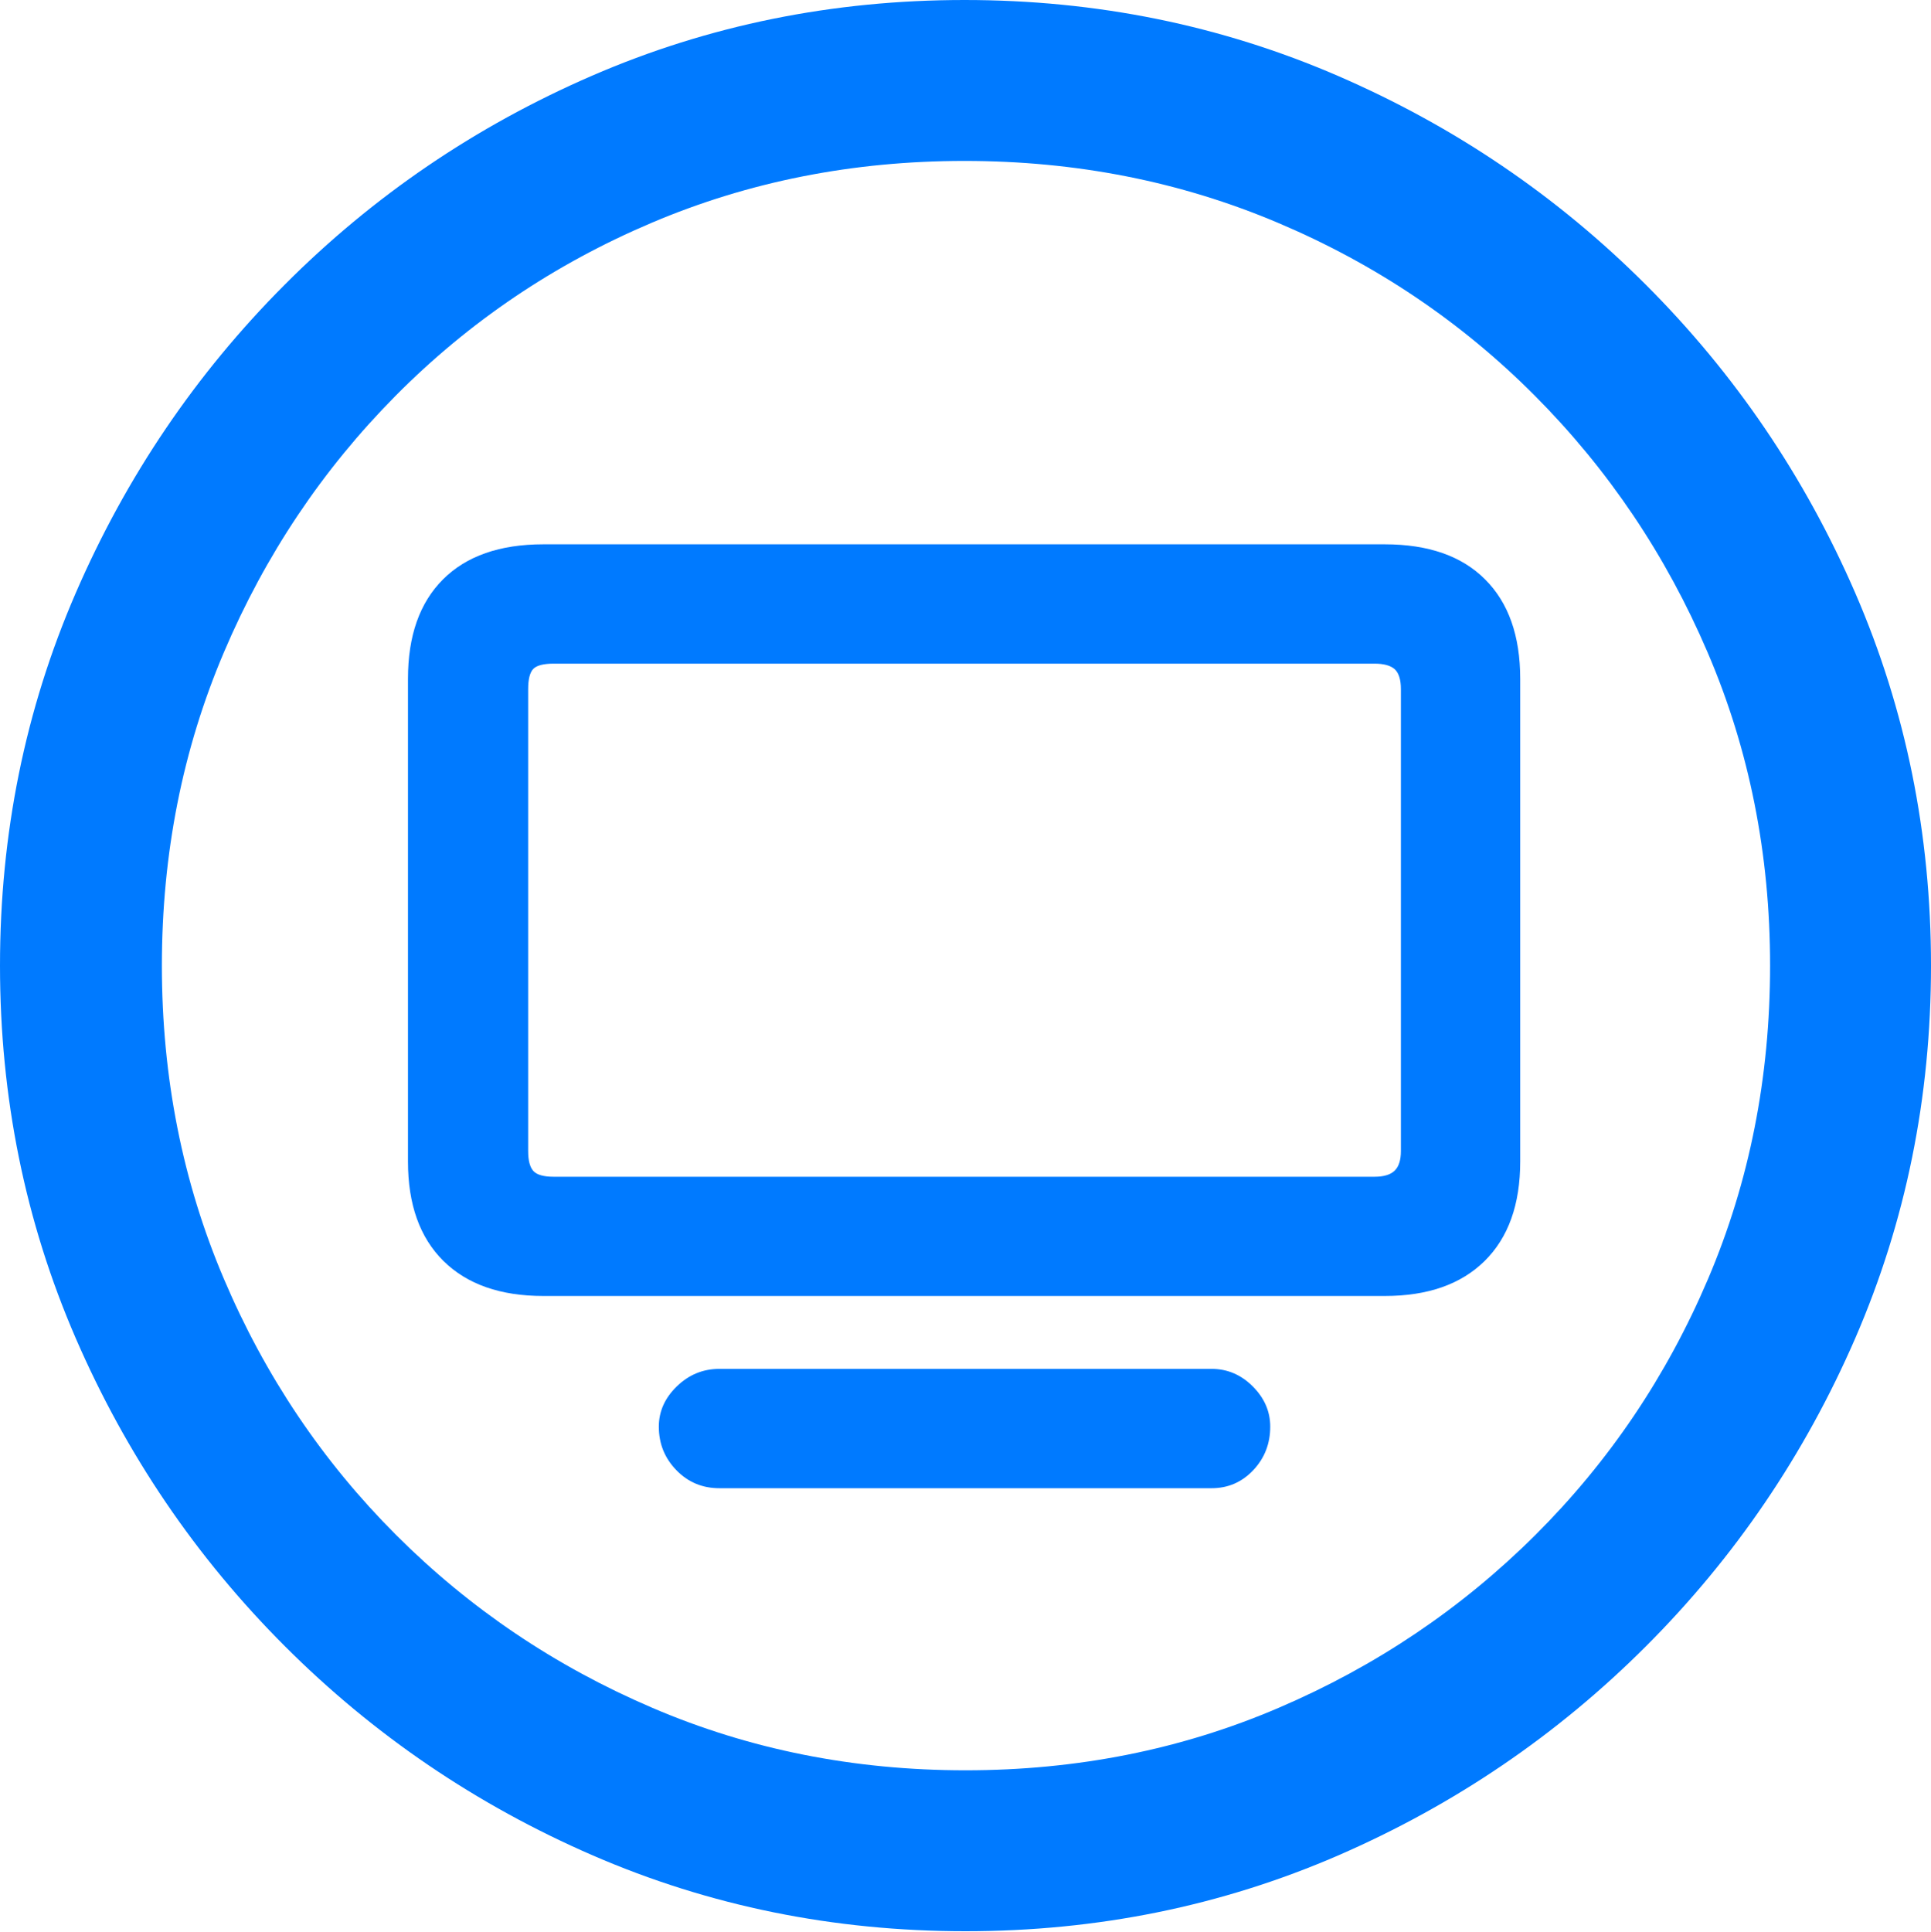 <?xml version="1.0" encoding="UTF-8"?>
<!--Generator: Apple Native CoreSVG 175.5-->
<!DOCTYPE svg
PUBLIC "-//W3C//DTD SVG 1.1//EN"
       "http://www.w3.org/Graphics/SVG/1.1/DTD/svg11.dtd">
<svg version="1.1" xmlns="http://www.w3.org/2000/svg" xmlns:xlink="http://www.w3.org/1999/xlink" width="19.922" height="19.932">
 <g>
  <rect height="19.932" opacity="0" width="19.922" x="0" y="0"/>
  <path d="M9.961 19.922Q12.002 19.922 13.804 19.141Q15.605 18.359 16.982 16.982Q18.359 15.605 19.141 13.804Q19.922 12.002 19.922 9.961Q19.922 7.92 19.141 6.118Q18.359 4.316 16.982 2.939Q15.605 1.562 13.799 0.781Q11.992 0 9.951 0Q7.91 0 6.108 0.781Q4.307 1.562 2.935 2.939Q1.562 4.316 0.781 6.118Q0 7.92 0 9.961Q0 12.002 0.781 13.804Q1.562 15.605 2.939 16.982Q4.316 18.359 6.118 19.141Q7.92 19.922 9.961 19.922ZM9.961 18.262Q8.232 18.262 6.729 17.617Q5.225 16.973 4.087 15.835Q2.949 14.697 2.31 13.193Q1.67 11.69 1.67 9.961Q1.67 8.232 2.31 6.729Q2.949 5.225 4.082 4.082Q5.215 2.939 6.719 2.3Q8.223 1.66 9.951 1.66Q11.68 1.66 13.188 2.3Q14.697 2.939 15.835 4.082Q16.973 5.225 17.617 6.729Q18.262 8.232 18.262 9.961Q18.262 11.69 17.622 13.193Q16.982 14.697 15.84 15.835Q14.697 16.973 13.193 17.617Q11.69 18.262 9.961 18.262Z" fill="#007aff"/>
  <path d="M5.605 13.369L14.287 13.369Q14.951 13.369 15.317 13.008Q15.684 12.646 15.684 11.982L15.684 7.002Q15.684 6.338 15.322 5.977Q14.961 5.615 14.287 5.615L5.605 5.615Q4.932 5.615 4.57 5.977Q4.209 6.338 4.209 7.002L4.209 11.982Q4.209 12.646 4.575 13.008Q4.941 13.369 5.605 13.369ZM5.713 12.139Q5.557 12.139 5.503 12.08Q5.449 12.021 5.449 11.875L5.449 7.109Q5.449 6.953 5.503 6.899Q5.557 6.846 5.713 6.846L14.18 6.846Q14.326 6.846 14.39 6.904Q14.453 6.963 14.453 7.109L14.453 11.875Q14.453 12.012 14.39 12.075Q14.326 12.139 14.18 12.139ZM7.422 15.352L12.5 15.352Q12.754 15.352 12.93 15.166Q13.105 14.98 13.105 14.717Q13.105 14.482 12.925 14.302Q12.744 14.121 12.5 14.121L7.422 14.121Q7.168 14.121 6.982 14.302Q6.797 14.482 6.797 14.717Q6.797 14.98 6.978 15.166Q7.158 15.352 7.422 15.352Z" fill="#007aff"/>
 </g>
</svg>
